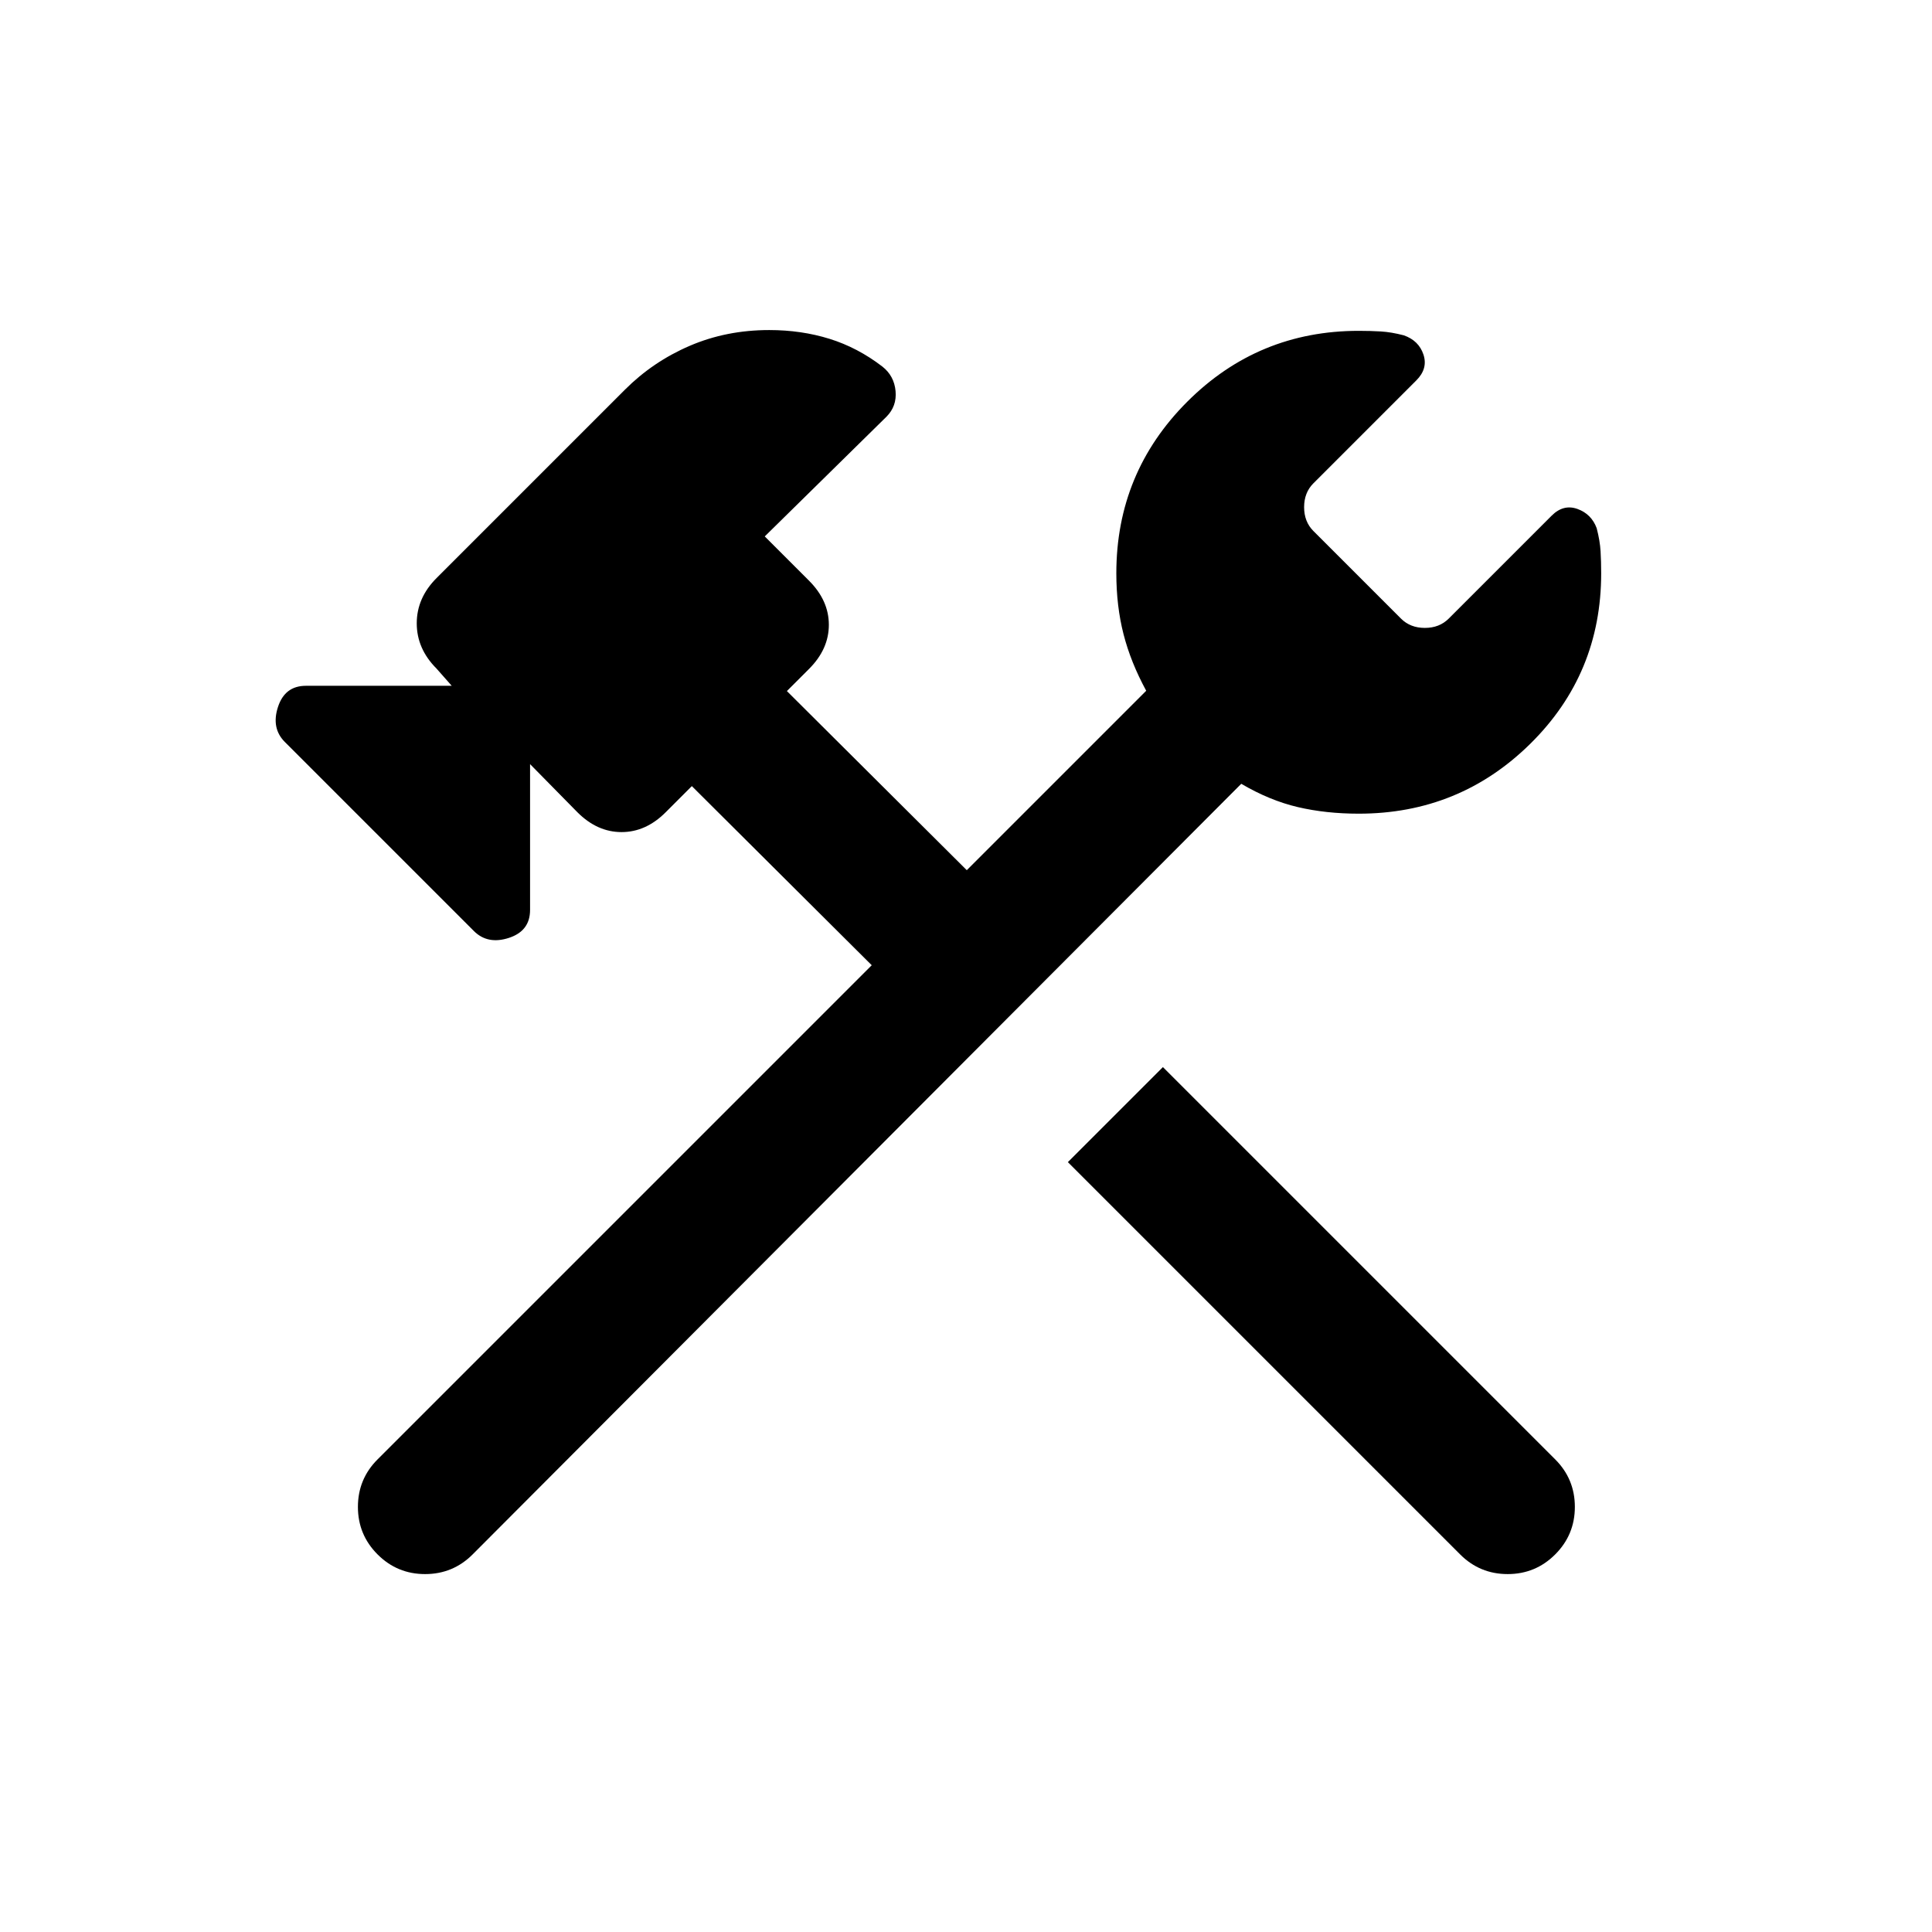 <svg xmlns="http://www.w3.org/2000/svg" height="20" viewBox="0 -960 960 960" width="20"><path d="M725.539-187.616 530.615-382.54l47.23-47.229 194.924 194.924q9.768 9.769 9.768 23.614 0 13.846-9.768 23.615-9.769 9.769-23.615 9.769-13.846 0-23.615-9.769Zm-537.923 0q-9.769-9.769-9.769-23.615 0-13.845 9.769-23.614l245.539-245.54-89.386-89.001-13 13q-9.846 9.846-21.923 9.846-12.077 0-21.923-9.846l-23.538-23.923v72.461q0 10.461-10.538 13.884-10.539 3.423-17.385-3.423l-93.922-93.922q-6.846-6.846-3.423-17.385 3.423-10.538 13.884-10.538h72.461l-7.538-8.538q-9.846-9.846-9.846-22.5t9.846-22.5l93.613-93.614q13.923-13.922 32.154-21.768 18.23-7.847 39.538-7.847 15.923 0 29.923 4.347 13.999 4.346 26.307 13.807 5.846 4.615 6.538 12.154.693 7.538-4.538 12.769l-60.461 59.461 22 22q9.846 9.846 9.846 21.922 0 12.077-9.846 21.923l-11 11 89.387 89.002 89.154-89.154q-7.693-14.154-11.27-28.116-3.576-13.961-3.576-30.269 0-50 35.23-85.23 35.231-35.231 85.23-35.231 5.846 0 11 .308 5.154.307 11.384 1.923 7.462 2.615 9.77 9.577 2.307 6.961-3.539 12.807l-51.153 51.154q-4.616 4.615-4.616 11.846 0 7.23 4.616 11.846l43.538 43.538q4.616 4.616 11.846 4.616 7.231 0 11.846-4.616l51.154-51.153q5.846-5.846 12.807-3.346 6.962 2.5 9.577 9.577 1.616 6.23 1.923 11.384.308 5.154.308 11 0 49.999-35.231 84.73-35.23 34.73-85.23 34.73-16.308 0-30.269-3.269-13.962-3.269-28.116-11.577L234.845-187.616q-9.769 9.769-23.614 9.769-13.846 0-23.615-9.769Z"/></svg>